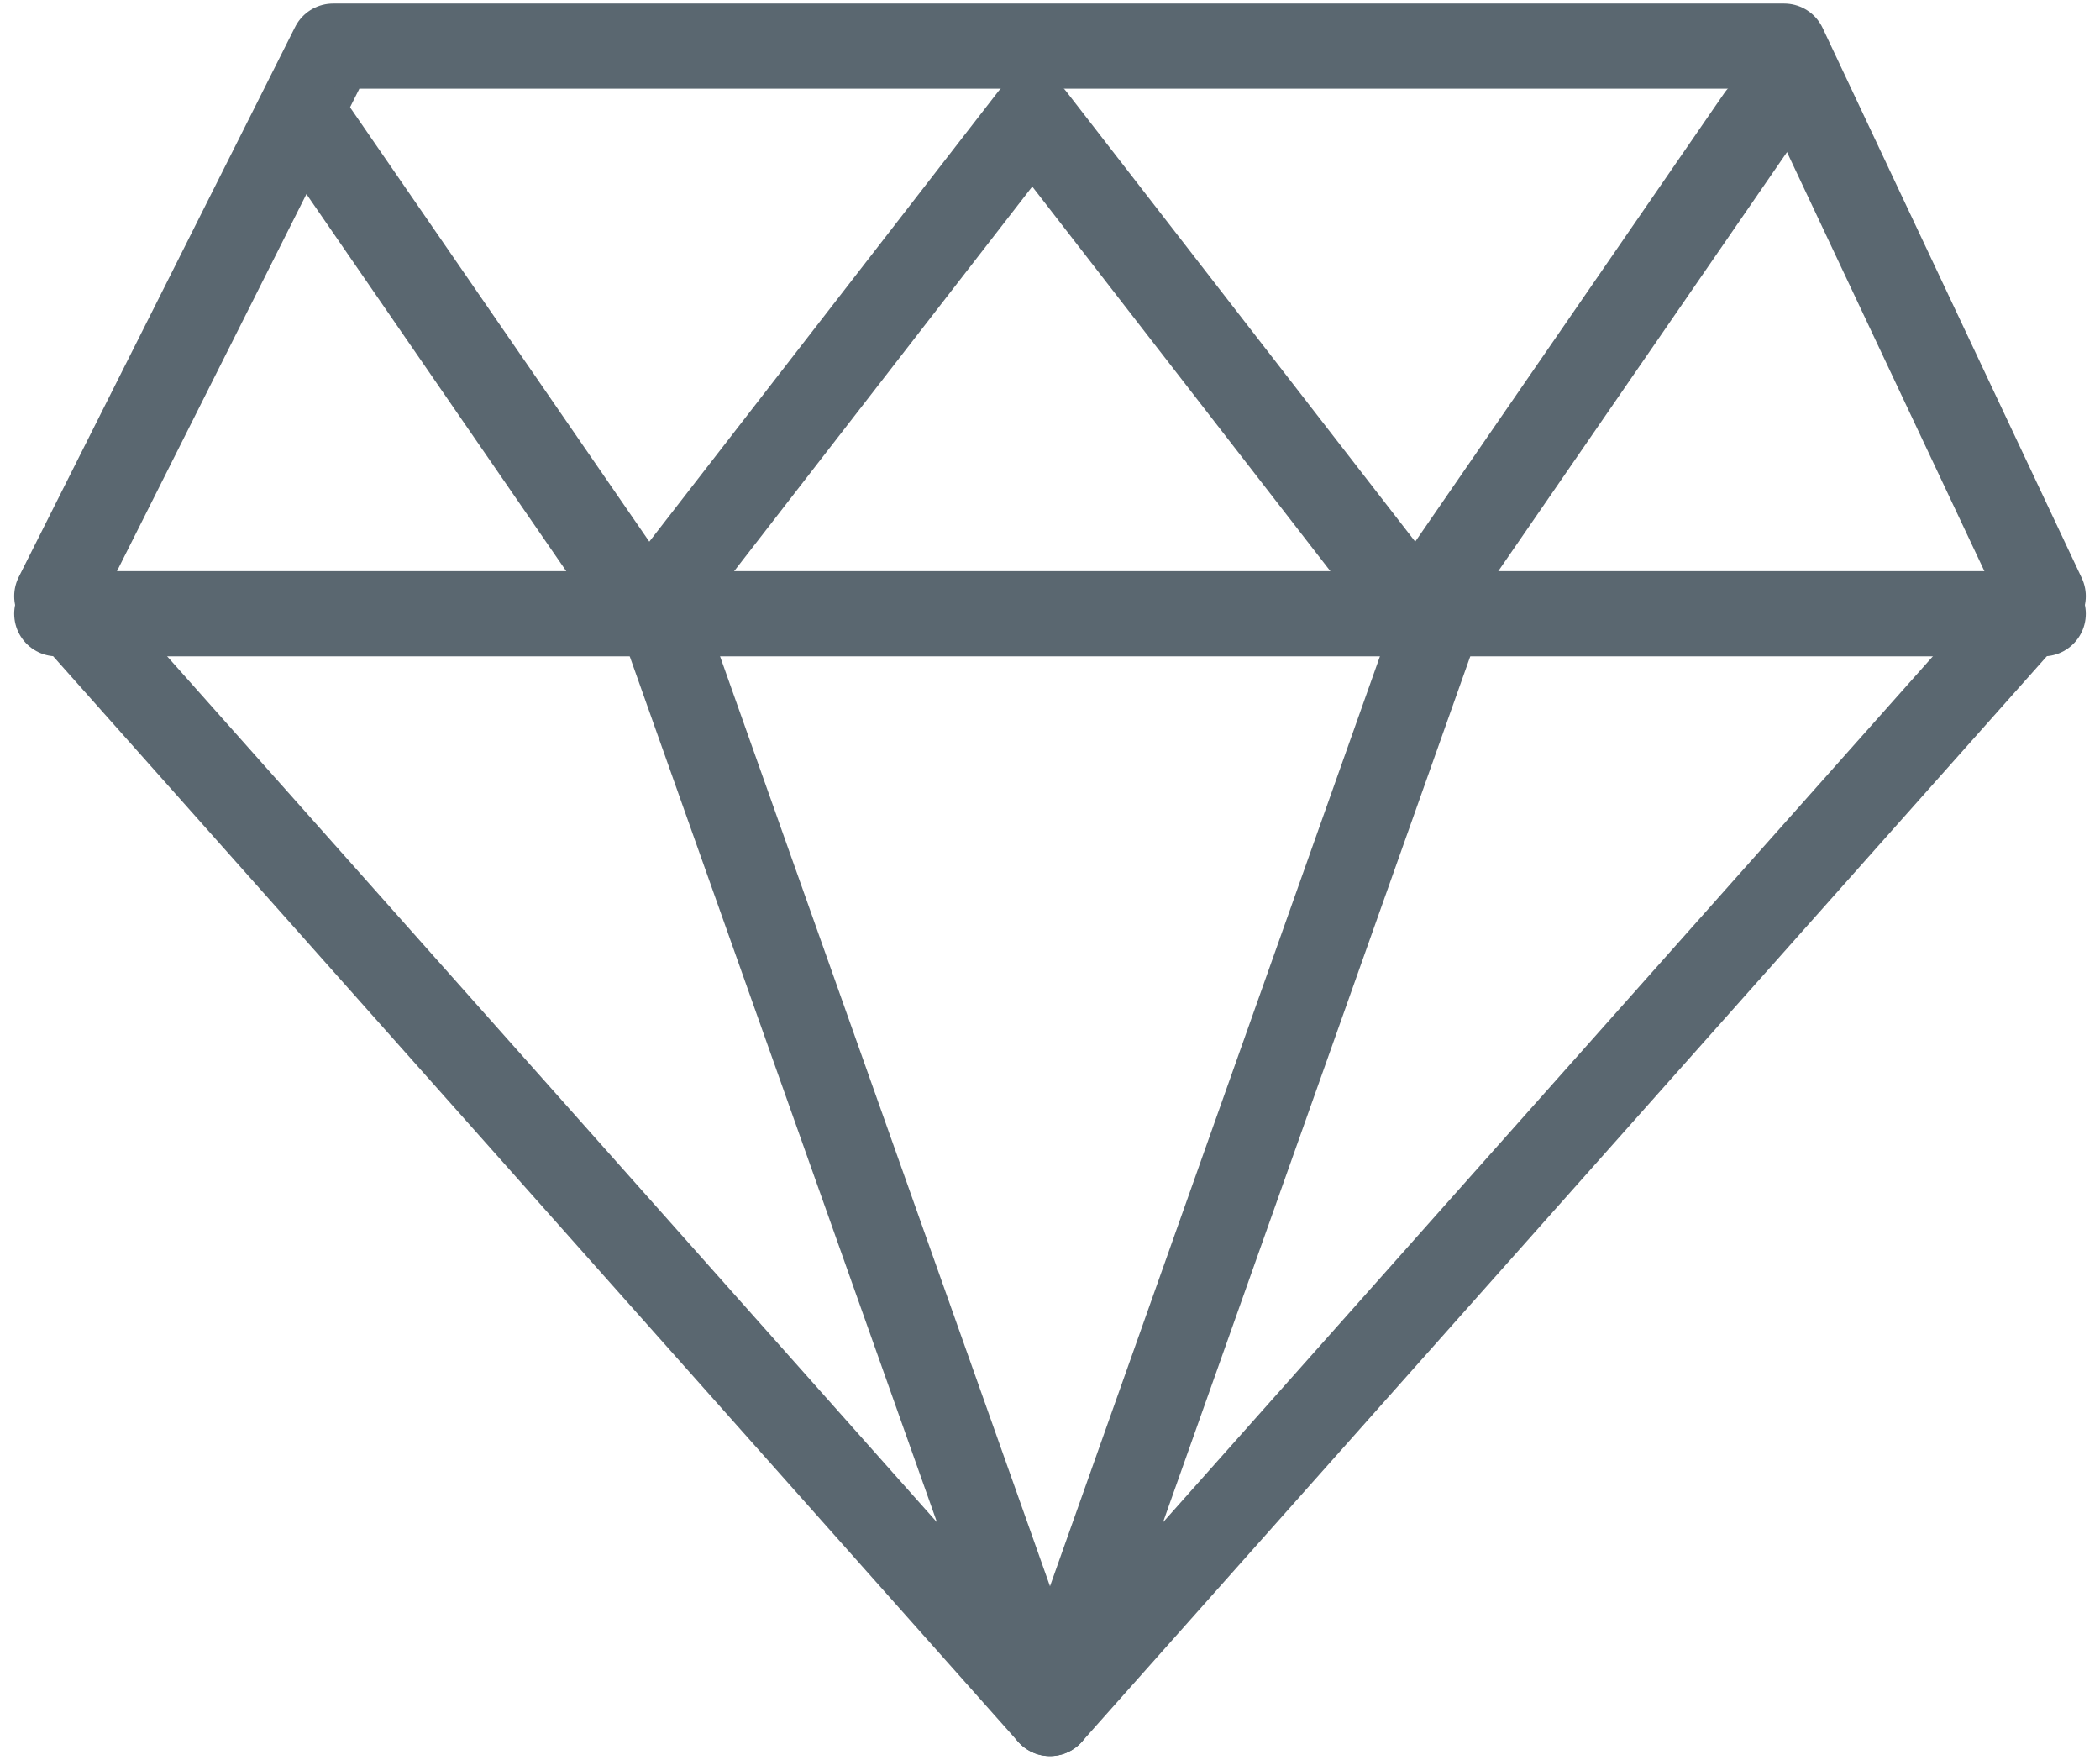 <?xml version="1.0" encoding="utf-8"?>
<svg version="1.1" id="Layer_1" x="0px" y="0px" width="74px" height="62px" viewBox="0 0 74 62" enable-background="new 0 0 74 62" xmlns="http://www.w3.org/2000/svg">
  <polygon id="Stroke-152" fill="none" stroke-width="3" stroke-linecap="round" stroke-linejoin="round" points="&#10;&#9;11.739,1.625 2,21.006 37,60.375 72,21.006 62.869,1.625 " style="stroke: rgb(90, 103, 112);"/>
  <line id="Stroke-154" fill="none" stroke-width="3" stroke-linecap="round" stroke-linejoin="round" x1="2" y1="21.625" x2="72" y2="21.625" style="stroke: rgb(90, 103, 112);"/>
  <polyline id="Stroke-157" fill="none" stroke-width="3" stroke-linecap="round" stroke-linejoin="round" points="&#10;&#9;10.75,4.125 22.809,21.625 36.375,4.125 49.941,21.625 62,4.125 " style="stroke: rgb(90, 103, 112);"/>
  <polyline id="Stroke-158" fill="none" stroke-width="3" stroke-linecap="round" stroke-linejoin="round" points="&#10;&#9;23.25,21.625 37,60.375 50.75,21.625 " style="stroke: rgb(90, 103, 112);"/>
</svg>